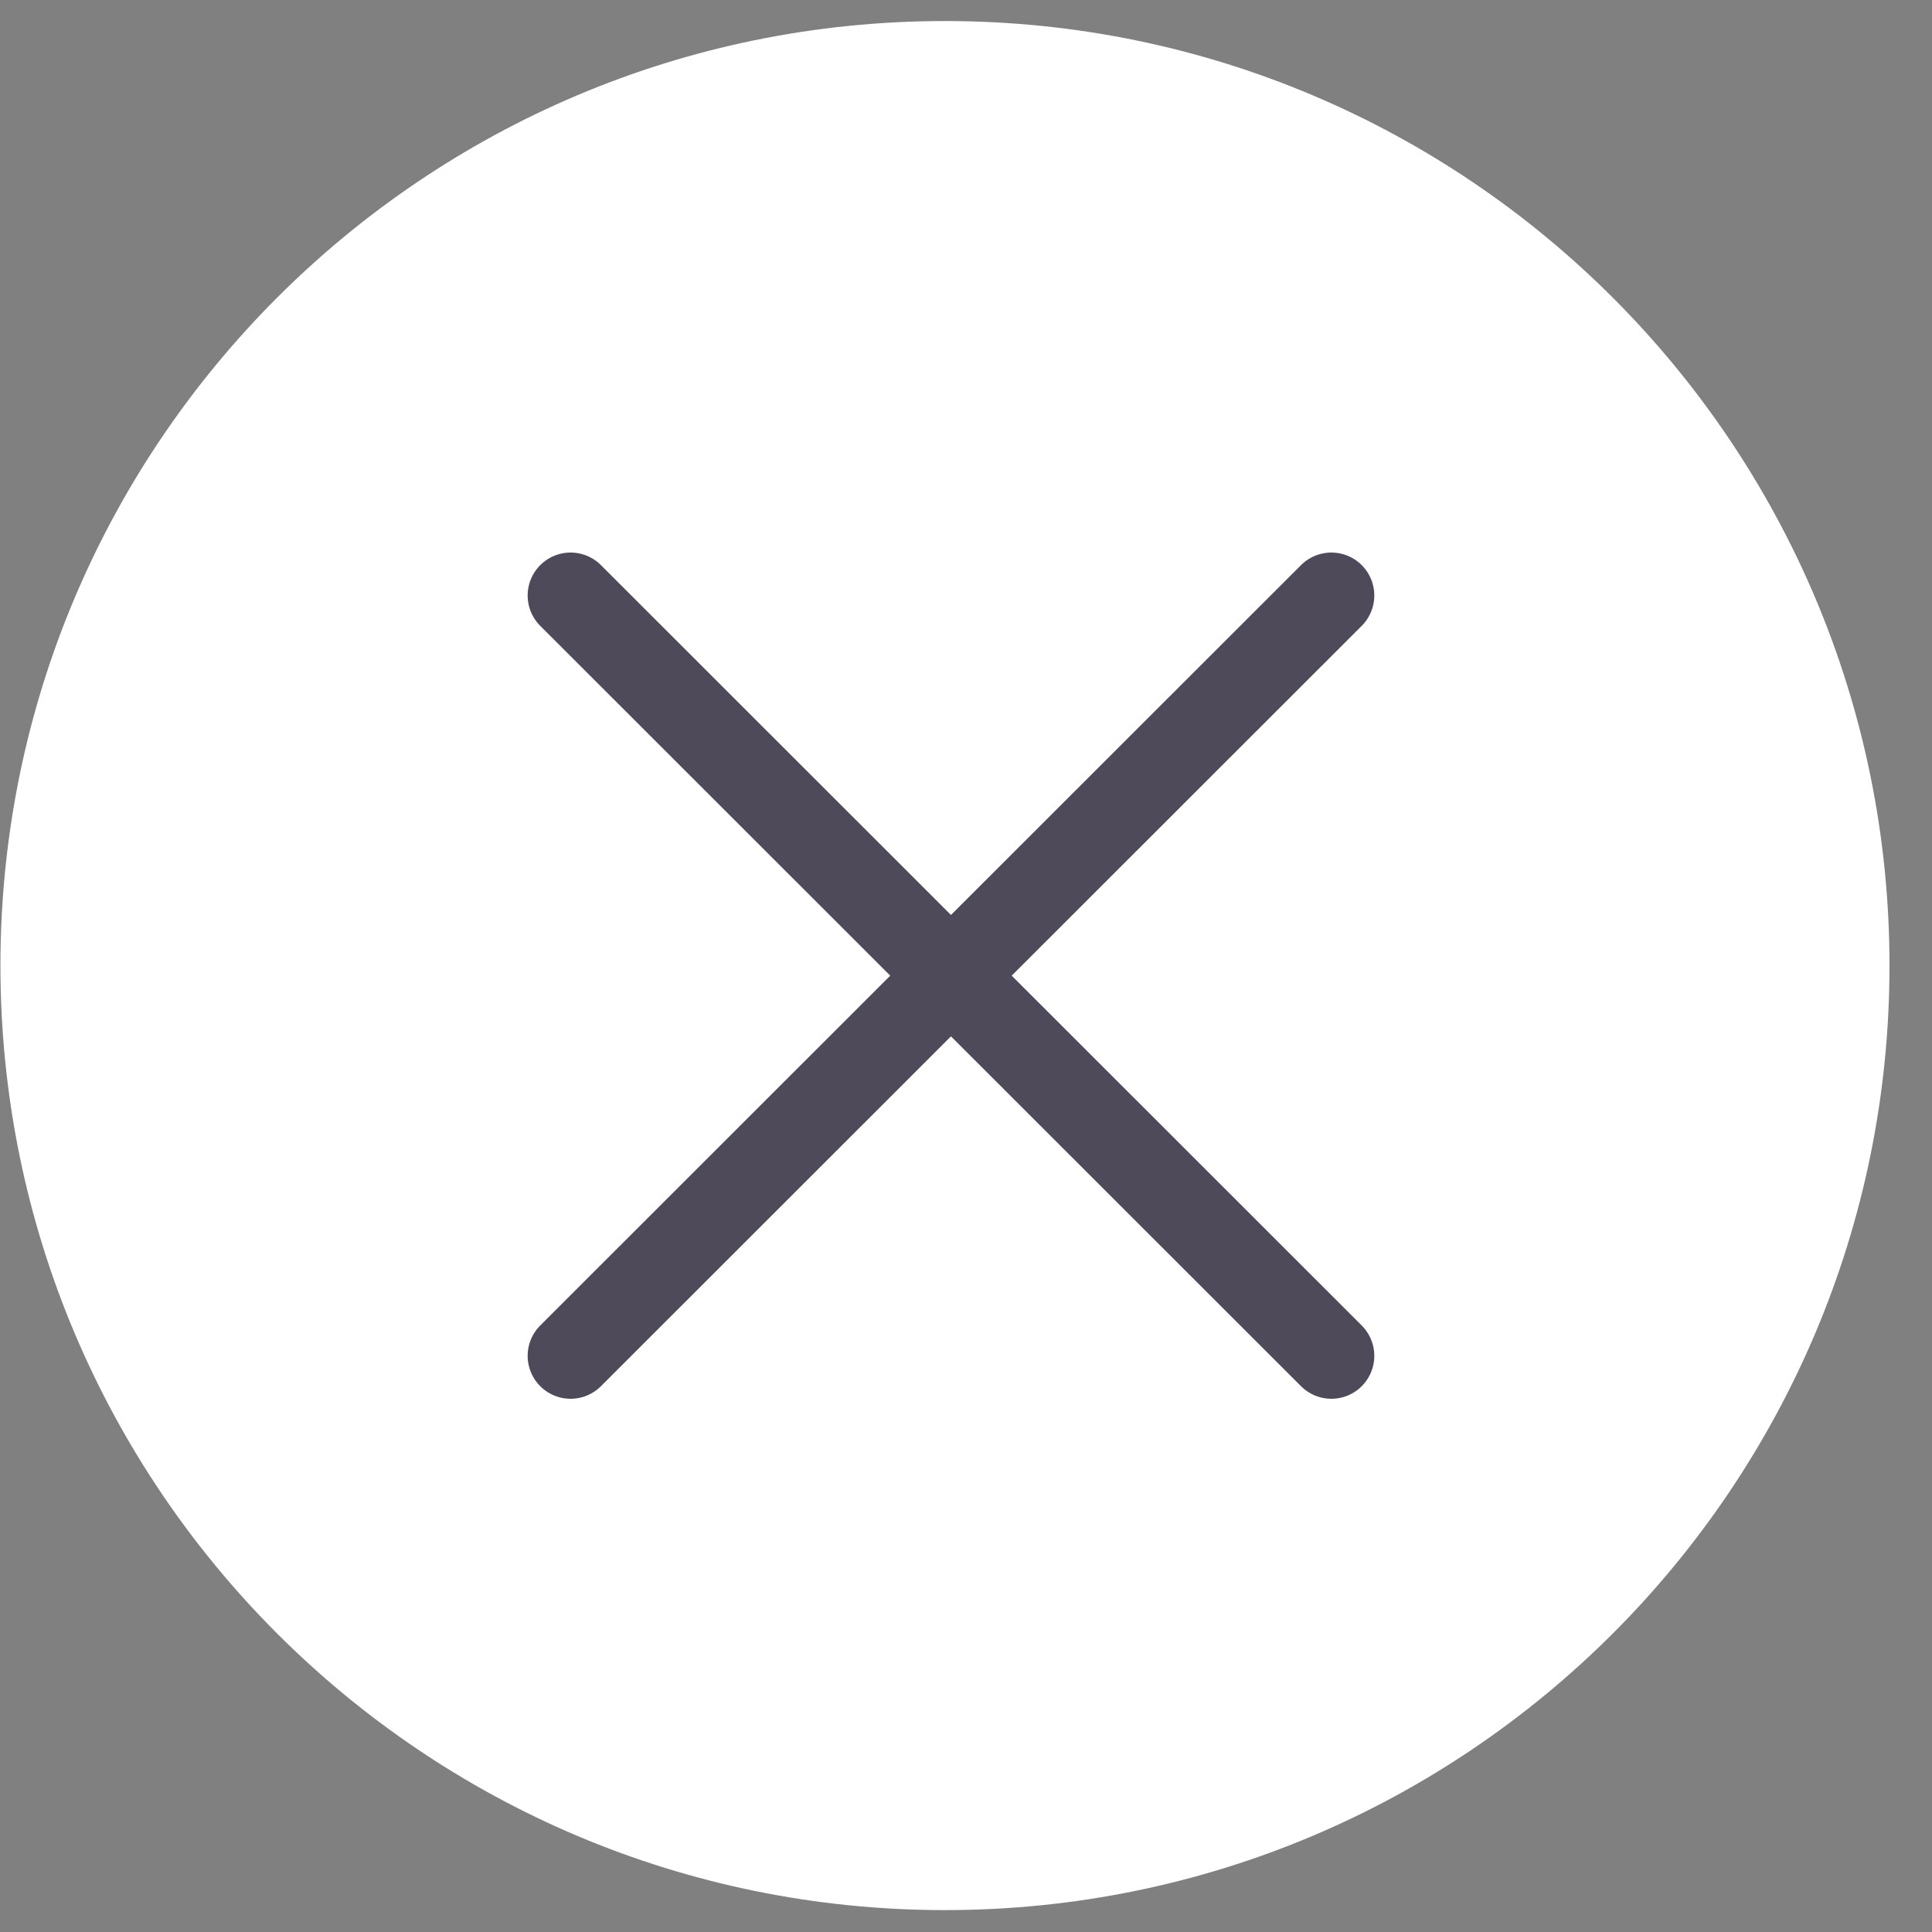 <svg width="45" height="45" viewBox="0 0 45 45" fill="none" xmlns="http://www.w3.org/2000/svg">
<rect x="0" y="0" width="45" height="45" fill="#808080" stroke="none"/>
<path d="M22.01 44.49C34.16 44.49 44.01 34.641 44.01 22.491C44.01 10.34 34.16 0.49 22.01 0.49C9.86 0.49 0.01 10.34 0.01 22.491C0.01 34.641 9.86 44.49 22.01 44.49Z" fill="white"/>
<path d="M13.29 13.87L31.01 31.58" stroke="#4E4A59" stroke-width="2" stroke-miterlimit="10" stroke-linecap="round"/>
<path d="M31.01 13.87L13.29 31.58" stroke="#4E4A59" stroke-width="2" stroke-miterlimit="10" stroke-linecap="round"/>
</svg>
